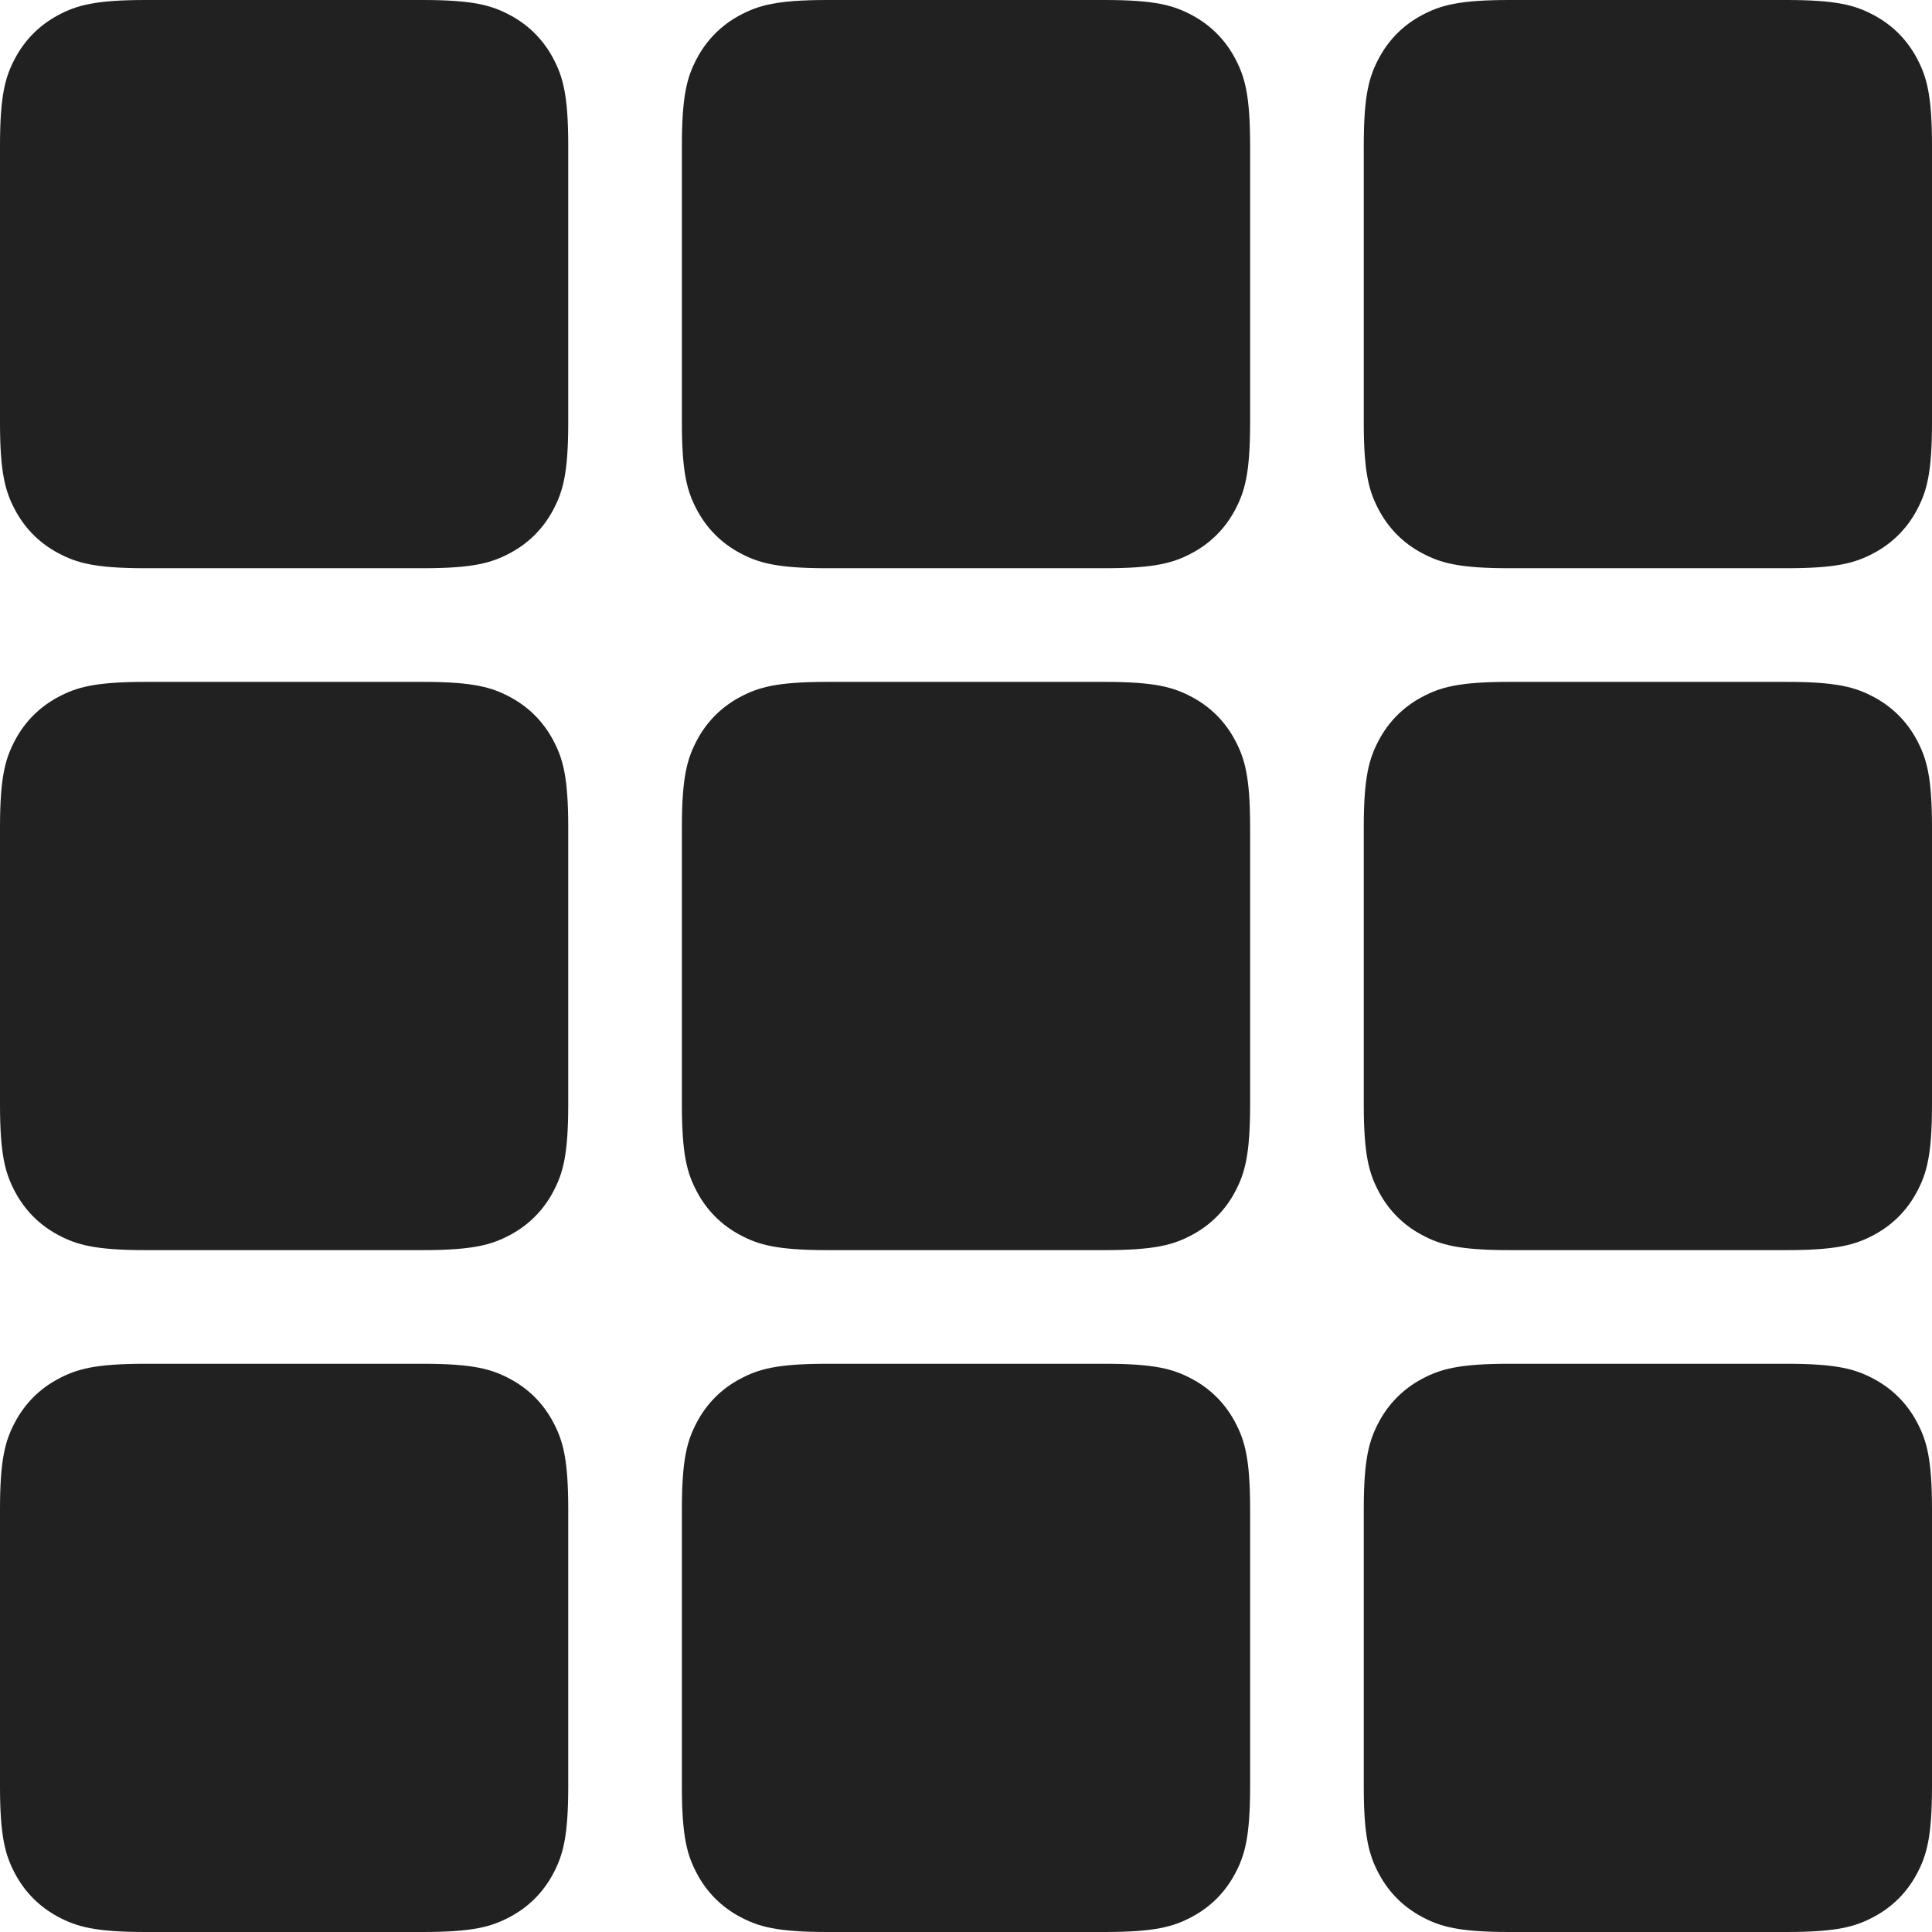 <?xml version="1.0" encoding="UTF-8"?>
<svg width="34px" height="34px" viewBox="0 0 34 34" version="1.1" xmlns="http://www.w3.org/2000/svg" xmlns:xlink="http://www.w3.org/1999/xlink">
    <!-- Generator: Sketch 53.2 (72643) - https://sketchapp.com -->
    <title>Back to Projects</title>
    <desc>Created with Sketch.</desc>
    <g id="Page-1" stroke="none" stroke-width="1" fill="none" fill-rule="evenodd">
        <g id="GarageSale-App" transform="translate(-703, -2025)" fill="#212121">
            <g id="Back-to-Projects" transform="translate(703, 2025)">
                <g id="Group">
                    <path d="M2.564,-1.03584031e-16 L7.436,1.03584031e-16 C8.328,-6.01853049e-17 8.651,0.093 8.977,0.267 C9.303,0.441 9.559,0.697 9.733,1.023 C9.907,1.349 10,1.672 10,2.564 L10,7.436 C10,8.328 9.907,8.651 9.733,8.977 C9.559,9.303 9.303,9.559 8.977,9.733 C8.651,9.907 8.328,10 7.436,10 L2.564,10 C1.672,10 1.349,9.907 1.023,9.733 C0.697,9.559 0.441,9.303 0.267,8.977 C0.093,8.651 4.01235366e-17,8.328 -6.90560205e-17,7.436 L6.90560205e-17,2.564 C-4.01235366e-17,1.672 0.093,1.349 0.267,1.023 C0.441,0.697 0.697,0.441 1.023,0.267 C1.349,0.093 1.672,6.01853049e-17 2.564,-1.03584031e-16 Z" id="Rectangle"></path>
                    <path d="M14.564,-1.03584031e-16 L19.436,1.03584031e-16 C20.328,-6.01853049e-17 20.651,0.093 20.977,0.267 C21.303,0.441 21.559,0.697 21.733,1.023 C21.907,1.349 22,1.672 22,2.564 L22,7.436 C22,8.328 21.907,8.651 21.733,8.977 C21.559,9.303 21.303,9.559 20.977,9.733 C20.651,9.907 20.328,10 19.436,10 L14.564,10 C13.672,10 13.349,9.907 13.023,9.733 C12.697,9.559 12.441,9.303 12.267,8.977 C12.093,8.651 12,8.328 12,7.436 L12,2.564 C12,1.672 12.093,1.349 12.267,1.023 C12.441,0.697 12.697,0.441 13.023,0.267 C13.349,0.093 13.672,6.01853049e-17 14.564,-1.03584031e-16 Z" id="Rectangle-Copy"></path>
                    <path d="M26.564,-1.03584031e-16 L31.436,1.03584031e-16 C32.328,-6.01853049e-17 32.651,0.093 32.977,0.267 C33.303,0.441 33.559,0.697 33.733,1.023 C33.907,1.349 34,1.672 34,2.564 L34,7.436 C34,8.328 33.907,8.651 33.733,8.977 C33.559,9.303 33.303,9.559 32.977,9.733 C32.651,9.907 32.328,10 31.436,10 L26.564,10 C25.672,10 25.349,9.907 25.023,9.733 C24.697,9.559 24.441,9.303 24.267,8.977 C24.093,8.651 24,8.328 24,7.436 L24,2.564 C24,1.672 24.093,1.349 24.267,1.023 C24.441,0.697 24.697,0.441 25.023,0.267 C25.349,0.093 25.672,6.01853049e-17 26.564,-1.03584031e-16 Z" id="Rectangle-Copy-2"></path>
                    <path d="M26.564,12 L31.436,12 C32.328,12 32.651,12.093 32.977,12.267 C33.303,12.441 33.559,12.697 33.733,13.023 C33.907,13.349 34,13.672 34,14.564 L34,19.436 C34,20.328 33.907,20.651 33.733,20.977 C33.559,21.303 33.303,21.559 32.977,21.733 C32.651,21.907 32.328,22 31.436,22 L26.564,22 C25.672,22 25.349,21.907 25.023,21.733 C24.697,21.559 24.441,21.303 24.267,20.977 C24.093,20.651 24,20.328 24,19.436 L24,14.564 C24,13.672 24.093,13.349 24.267,13.023 C24.441,12.697 24.697,12.441 25.023,12.267 C25.349,12.093 25.672,12 26.564,12 Z" id="Rectangle-Copy-3"></path>
                    <path d="M14.564,12 L19.436,12 C20.328,12 20.651,12.093 20.977,12.267 C21.303,12.441 21.559,12.697 21.733,13.023 C21.907,13.349 22,13.672 22,14.564 L22,19.436 C22,20.328 21.907,20.651 21.733,20.977 C21.559,21.303 21.303,21.559 20.977,21.733 C20.651,21.907 20.328,22 19.436,22 L14.564,22 C13.672,22 13.349,21.907 13.023,21.733 C12.697,21.559 12.441,21.303 12.267,20.977 C12.093,20.651 12,20.328 12,19.436 L12,14.564 C12,13.672 12.093,13.349 12.267,13.023 C12.441,12.697 12.697,12.441 13.023,12.267 C13.349,12.093 13.672,12 14.564,12 Z" id="Rectangle-Copy-4"></path>
                    <path d="M2.564,12 L7.436,12 C8.328,12 8.651,12.093 8.977,12.267 C9.303,12.441 9.559,12.697 9.733,13.023 C9.907,13.349 10,13.672 10,14.564 L10,19.436 C10,20.328 9.907,20.651 9.733,20.977 C9.559,21.303 9.303,21.559 8.977,21.733 C8.651,21.907 8.328,22 7.436,22 L2.564,22 C1.672,22 1.349,21.907 1.023,21.733 C0.697,21.559 0.441,21.303 0.267,20.977 C0.093,20.651 4.01235366e-17,20.328 -6.90560205e-17,19.436 L6.90560205e-17,14.564 C-4.01235366e-17,13.672 0.093,13.349 0.267,13.023 C0.441,12.697 0.697,12.441 1.023,12.267 C1.349,12.093 1.672,12 2.564,12 Z" id="Rectangle-Copy-5"></path>
                    <path d="M2.564,24 L7.436,24 C8.328,24 8.651,24.093 8.977,24.267 C9.303,24.441 9.559,24.697 9.733,25.023 C9.907,25.349 10,25.672 10,26.564 L10,31.436 C10,32.328 9.907,32.651 9.733,32.977 C9.559,33.303 9.303,33.559 8.977,33.733 C8.651,33.907 8.328,34 7.436,34 L2.564,34 C1.672,34 1.349,33.907 1.023,33.733 C0.697,33.559 0.441,33.303 0.267,32.977 C0.093,32.651 4.01235366e-17,32.328 -6.90560205e-17,31.436 L6.90560205e-17,26.564 C-4.01235366e-17,25.672 0.093,25.349 0.267,25.023 C0.441,24.697 0.697,24.441 1.023,24.267 C1.349,24.093 1.672,24 2.564,24 Z" id="Rectangle-Copy-6"></path>
                    <path d="M14.564,24 L19.436,24 C20.328,24 20.651,24.093 20.977,24.267 C21.303,24.441 21.559,24.697 21.733,25.023 C21.907,25.349 22,25.672 22,26.564 L22,31.436 C22,32.328 21.907,32.651 21.733,32.977 C21.559,33.303 21.303,33.559 20.977,33.733 C20.651,33.907 20.328,34 19.436,34 L14.564,34 C13.672,34 13.349,33.907 13.023,33.733 C12.697,33.559 12.441,33.303 12.267,32.977 C12.093,32.651 12,32.328 12,31.436 L12,26.564 C12,25.672 12.093,25.349 12.267,25.023 C12.441,24.697 12.697,24.441 13.023,24.267 C13.349,24.093 13.672,24 14.564,24 Z" id="Rectangle-Copy-7"></path>
                    <path d="M26.564,24 L31.436,24 C32.328,24 32.651,24.093 32.977,24.267 C33.303,24.441 33.559,24.697 33.733,25.023 C33.907,25.349 34,25.672 34,26.564 L34,31.436 C34,32.328 33.907,32.651 33.733,32.977 C33.559,33.303 33.303,33.559 32.977,33.733 C32.651,33.907 32.328,34 31.436,34 L26.564,34 C25.672,34 25.349,33.907 25.023,33.733 C24.697,33.559 24.441,33.303 24.267,32.977 C24.093,32.651 24,32.328 24,31.436 L24,26.564 C24,25.672 24.093,25.349 24.267,25.023 C24.441,24.697 24.697,24.441 25.023,24.267 C25.349,24.093 25.672,24 26.564,24 Z" id="Rectangle-Copy-8"></path>
                </g>
            </g>
        </g>
    </g>
</svg>